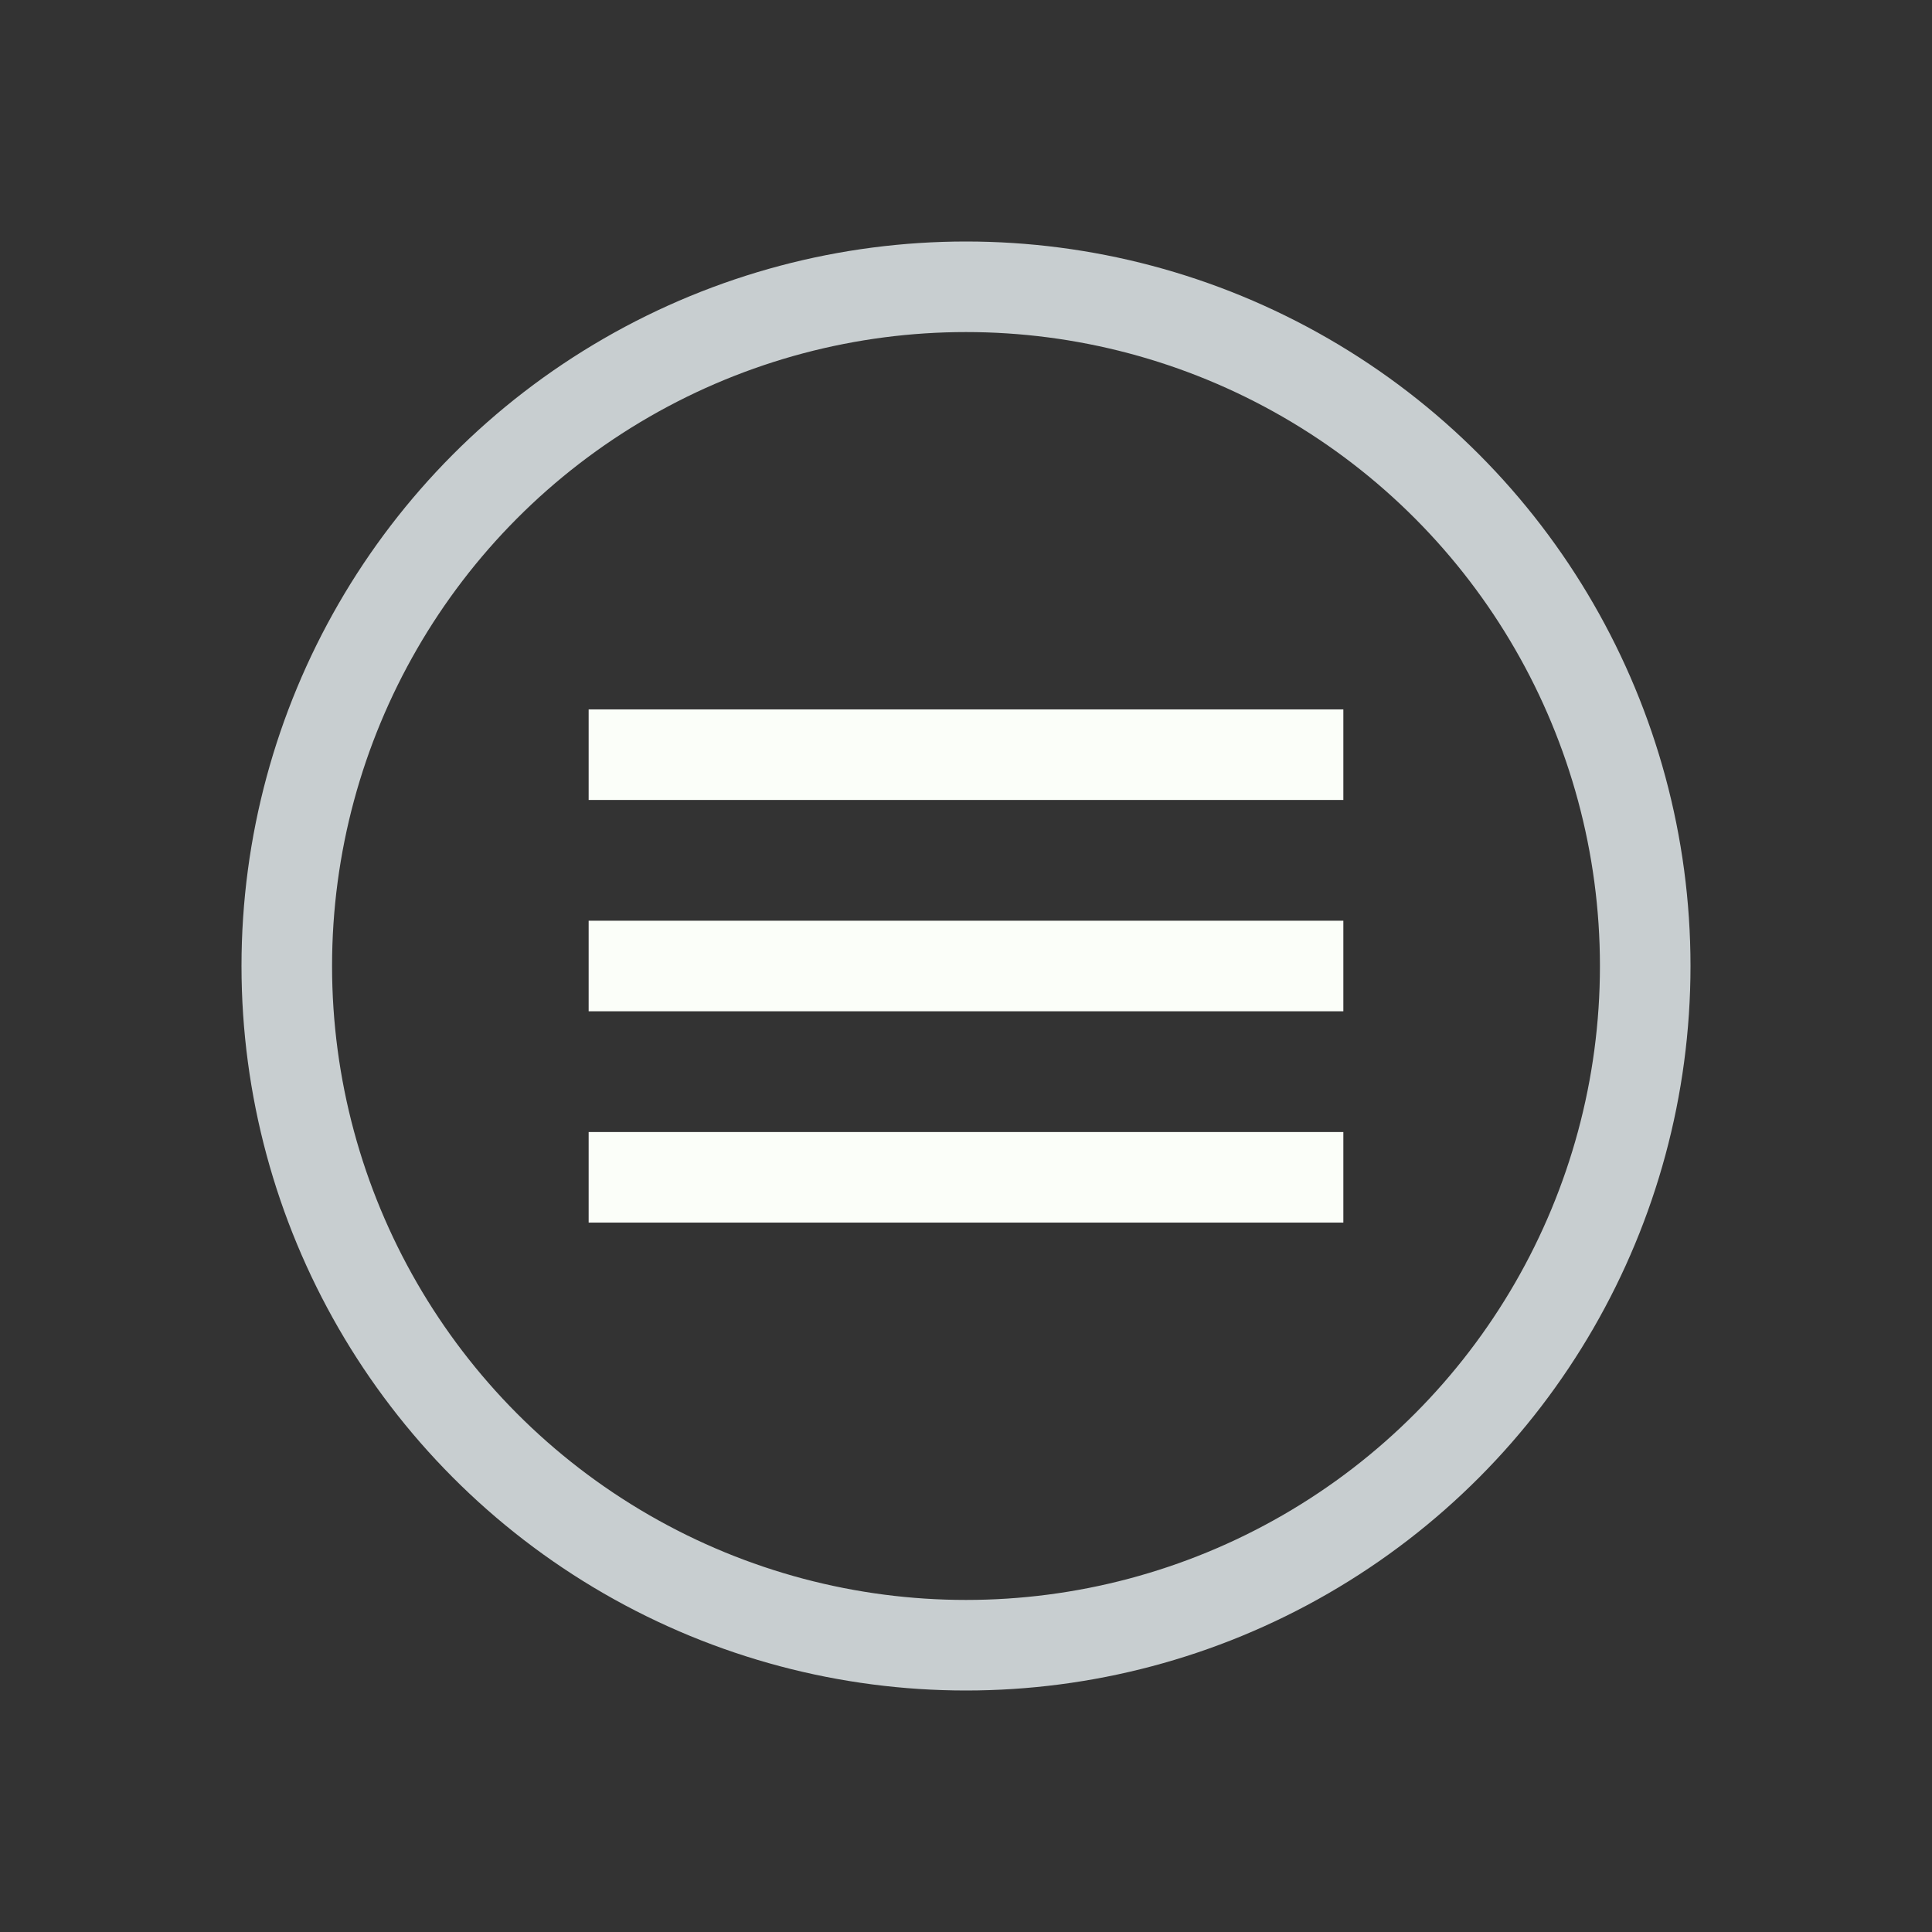 <svg width="128" height="128" viewBox="0 0 128 128" fill="none" xmlns="http://www.w3.org/2000/svg">
<rect x="0" y="0" width="128" height="128" fill="#333333" stroke="none"/>
<circle cx="64" cy="64" r="45" stroke="#C8CED0" stroke-width="6"/>
<path d="M48.375 53H79.625H89V47H39V53H48.375Z" fill="#FBFEF9"/>
<path d="M48.375 67H79.625H89V61H39V67H48.375Z" fill="#FBFEF9"/>
<path d="M48.375 81H79.625H89V75H39V81H48.375Z" fill="#FBFEF9"/>
</svg>
